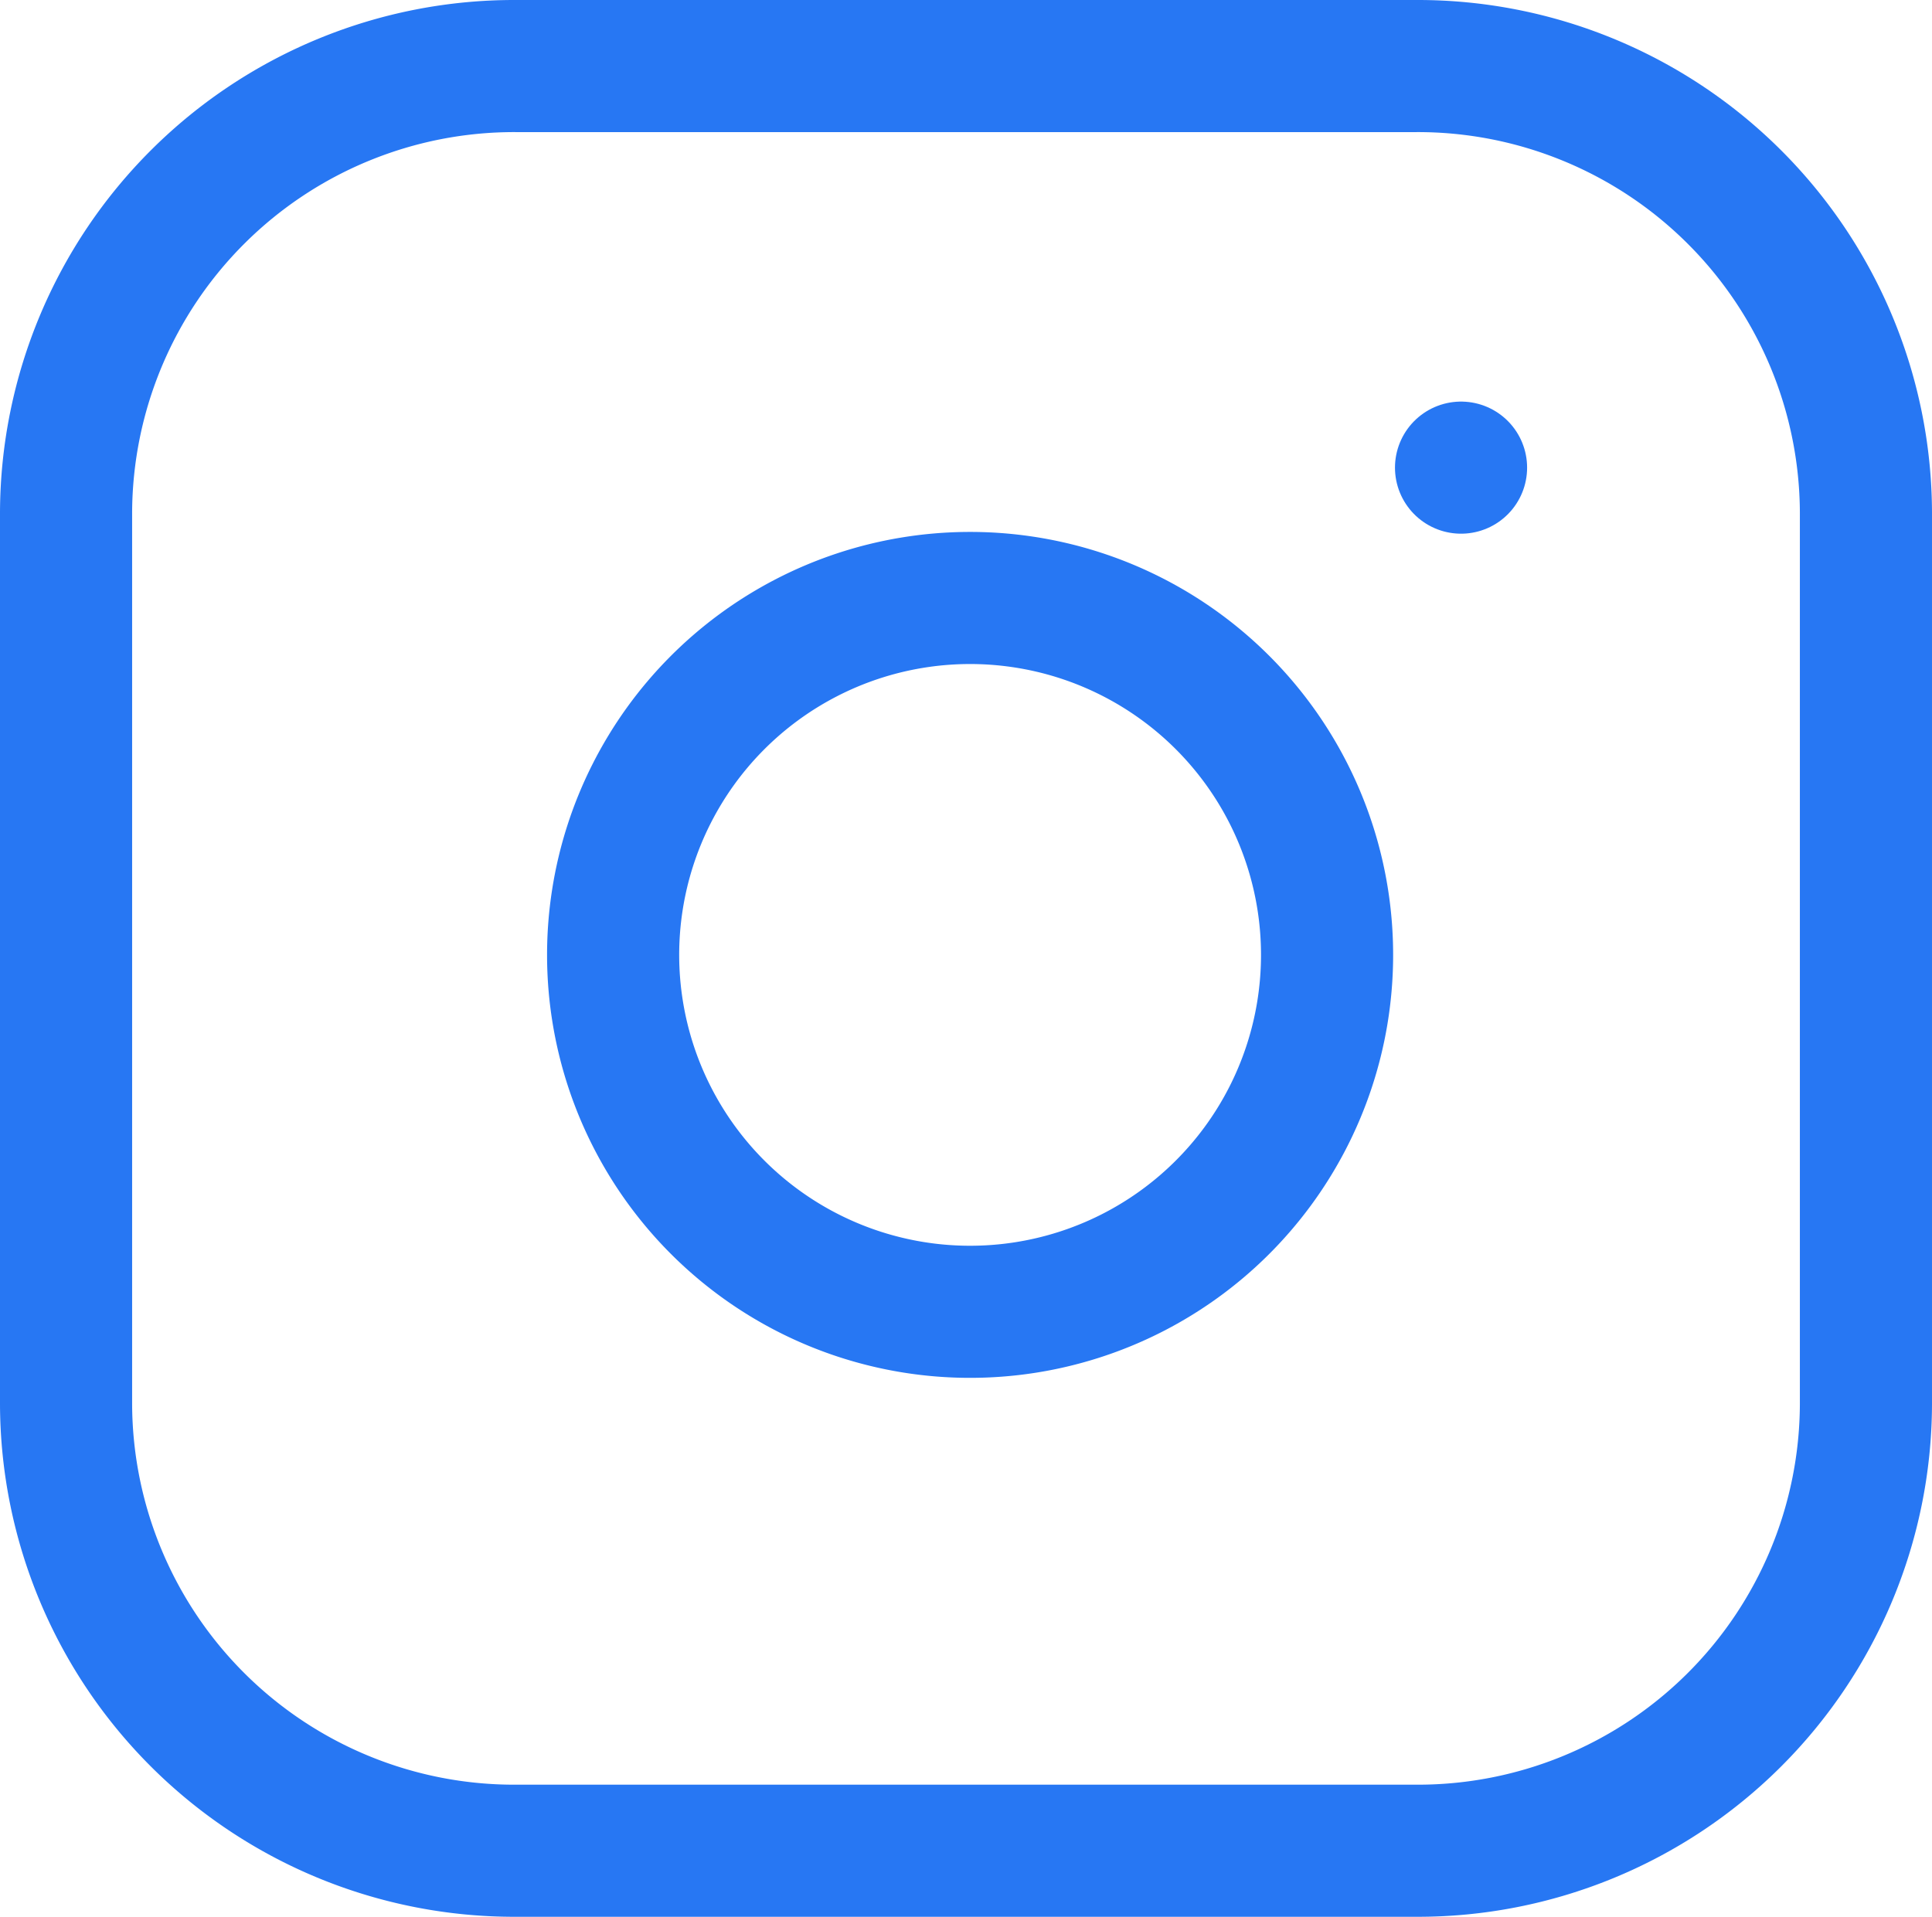 <svg xmlns="http://www.w3.org/2000/svg" width="16.085" height="15.961" viewBox="0 0 16.085 15.961">
  <g id="Group_643" data-name="Group 643" transform="translate(0.55 0.55)">
    <path id="Path_2941" data-name="Path 2941" d="M6.746,3h7.493a3.731,3.731,0,0,1,3.746,3.715v7.431a3.731,3.731,0,0,1-3.746,3.715H6.746A3.731,3.731,0,0,1,3,14.146V6.715A3.731,3.731,0,0,1,6.746,3Z" transform="translate(-3 -3)" fill="none" stroke="#2777f3" stroke-linecap="round" stroke-linejoin="round" stroke-width="1.1"/>
    <path id="Path_2942" data-name="Path 2942" d="M17.977,14.471a2.972,2.972,0,1,1-2.5-2.5A2.972,2.972,0,0,1,17.977,14.471Z" transform="translate(-7.511 -7.509)" fill="none" stroke="#2777f3" stroke-linecap="round" stroke-linejoin="round" stroke-width="1.1"/>
    <path id="Path_2943" data-name="Path 2943" d="M26.25,9.75h0" transform="translate(-14.636 -6.406)" fill="none" stroke="#2777f3" stroke-linecap="round" stroke-linejoin="round" stroke-width="1.1"/>
  </g>
</svg>
